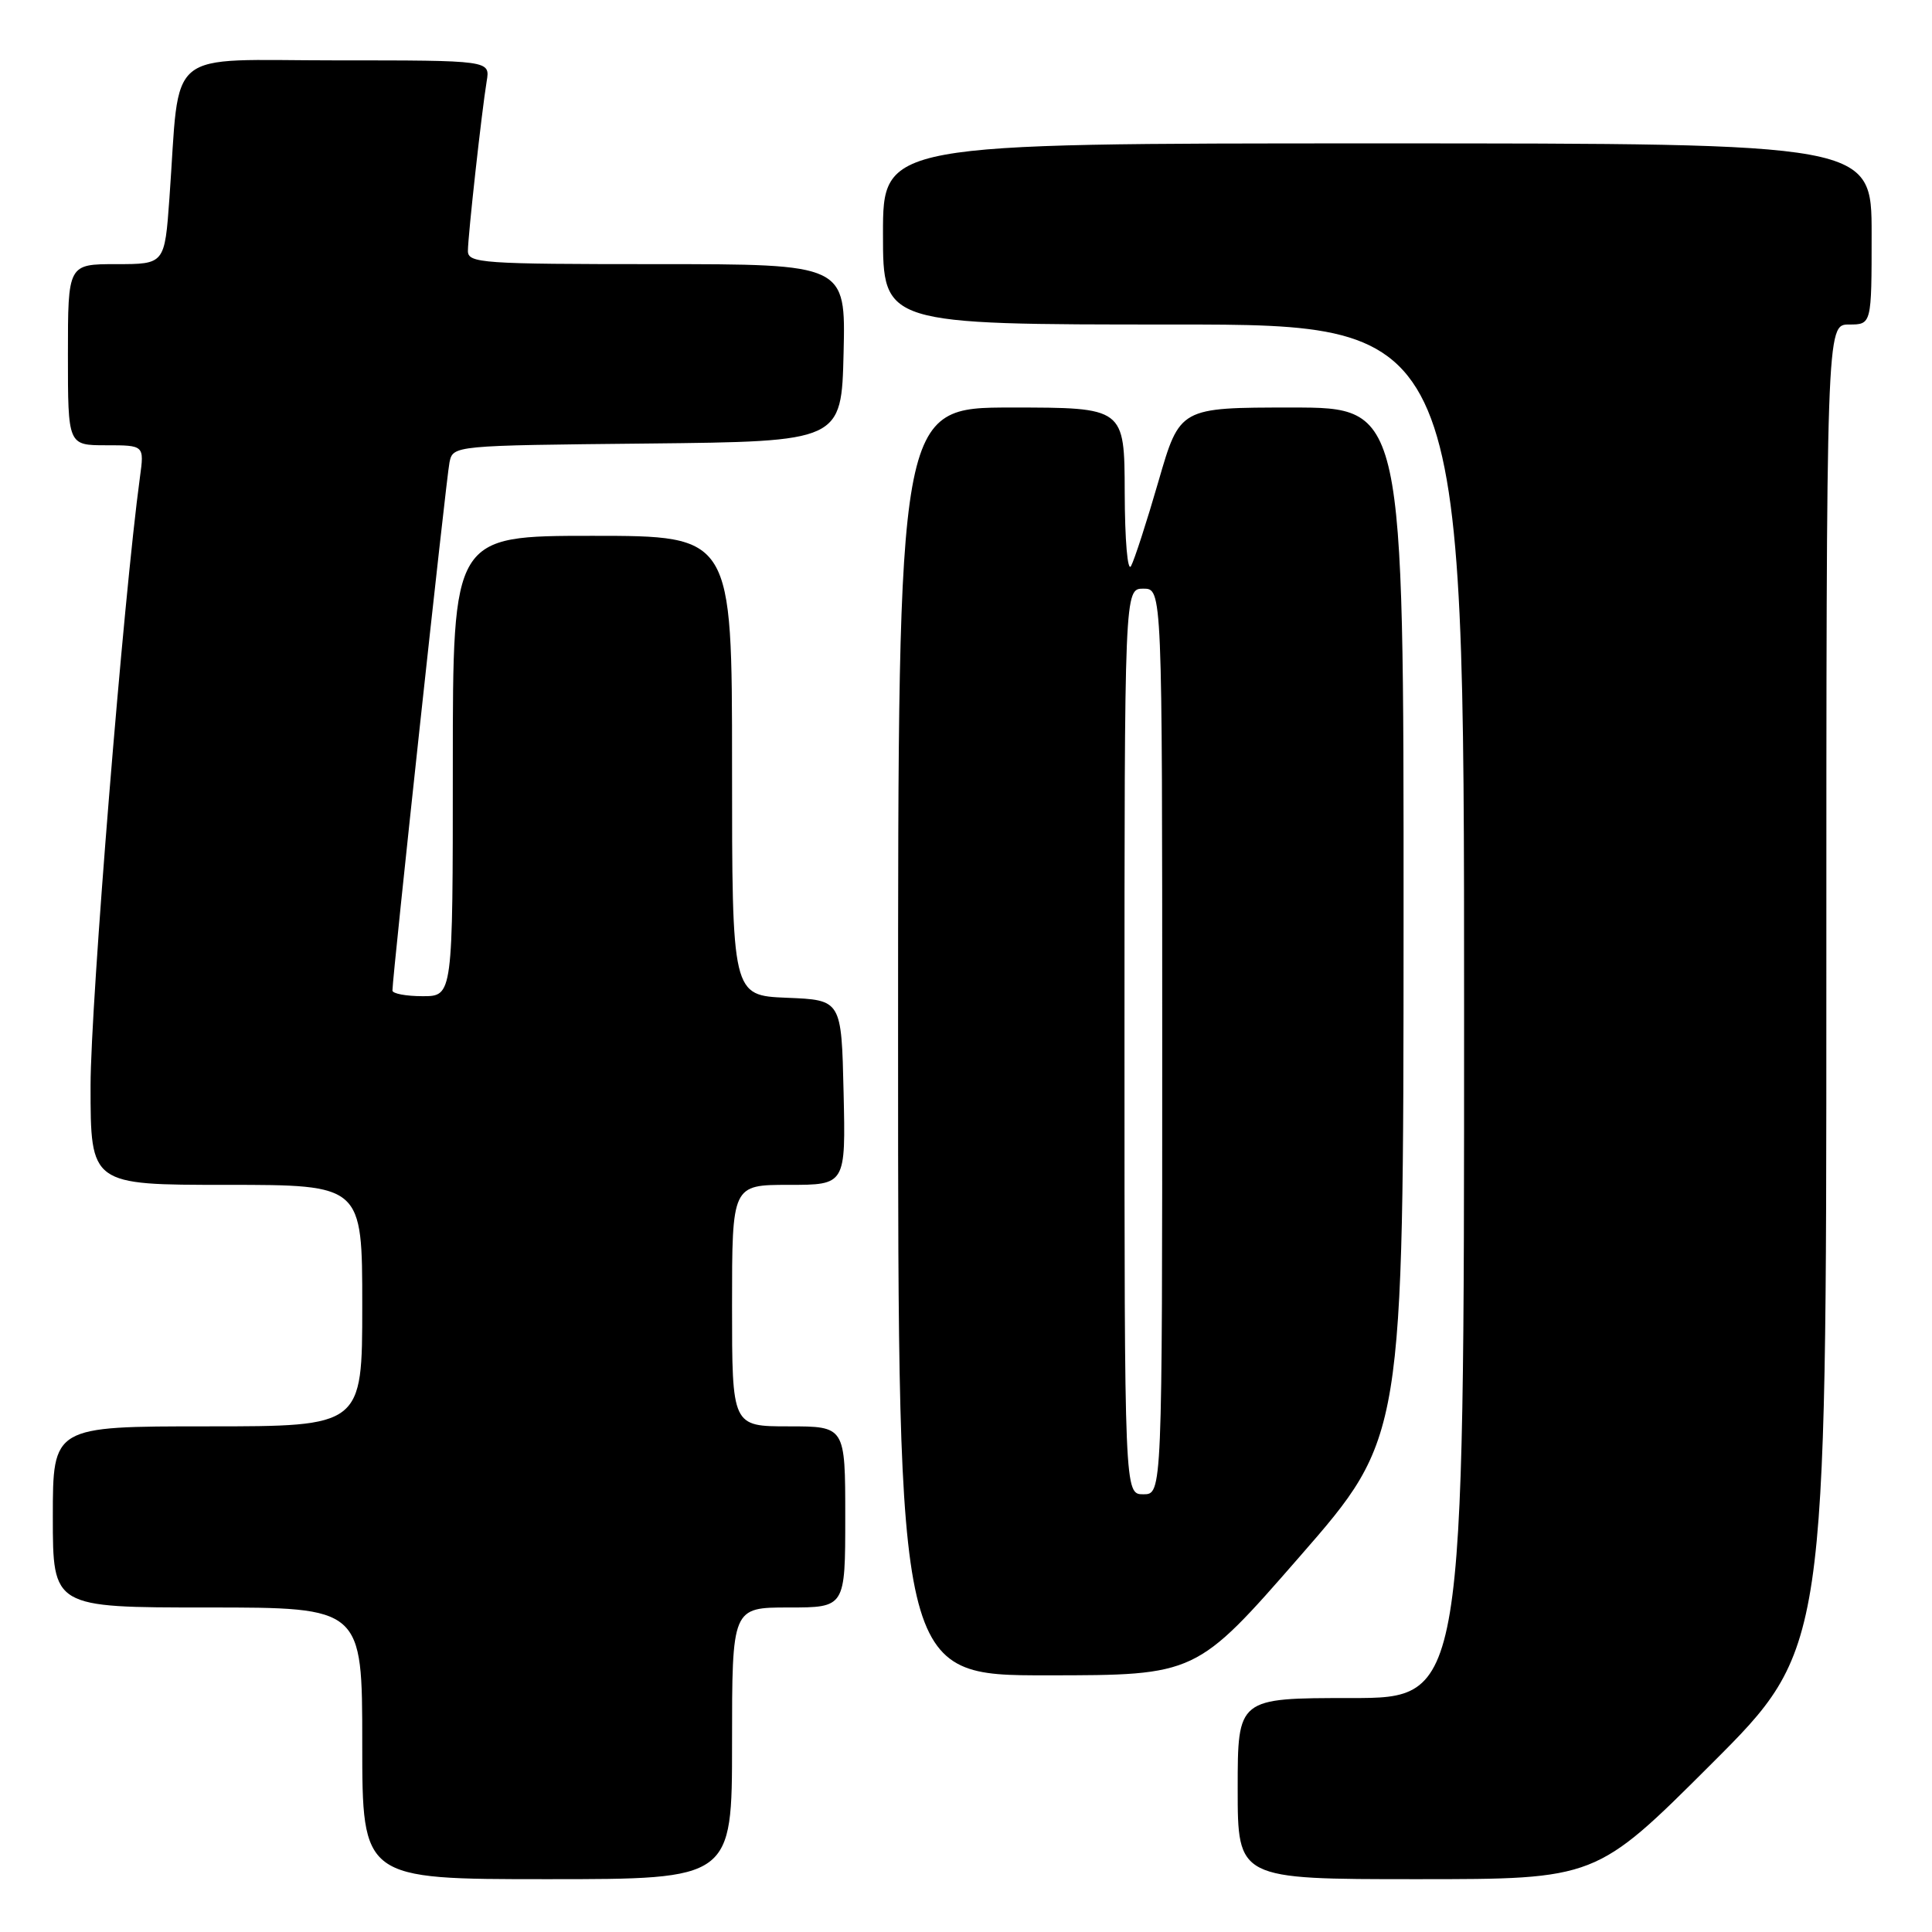 <?xml version="1.0" encoding="UTF-8" standalone="no"?>
<!DOCTYPE svg PUBLIC "-//W3C//DTD SVG 1.1//EN" "http://www.w3.org/Graphics/SVG/1.1/DTD/svg11.dtd" >
<svg xmlns="http://www.w3.org/2000/svg" xmlns:xlink="http://www.w3.org/1999/xlink" version="1.1" viewBox="0 0 256 256">
 <g >
 <path fill="currentColor"
d=" M 97.00 231.00 C 97.00 213.00 97.00 213.00 104.50 213.00 C 112.00 213.00 112.00 213.00 112.00 201.00 C 112.00 189.00 112.00 189.00 104.50 189.00 C 97.00 189.00 97.00 189.00 97.00 173.00 C 97.00 157.00 97.00 157.00 104.53 157.00 C 112.06 157.00 112.06 157.00 111.78 144.75 C 111.50 132.50 111.50 132.50 104.25 132.21 C 97.00 131.91 97.00 131.91 97.00 101.46 C 97.00 71.00 97.00 71.00 78.50 71.00 C 60.00 71.00 60.00 71.00 60.00 101.50 C 60.00 132.00 60.00 132.00 56.00 132.00 C 53.80 132.00 52.00 131.66 52.00 131.25 C 52.00 129.37 59.14 63.25 59.56 61.27 C 60.03 59.03 60.04 59.03 85.76 58.77 C 111.50 58.50 111.50 58.50 111.78 46.75 C 112.06 35.00 112.06 35.00 87.03 35.00 C 63.86 35.00 62.00 34.87 62.00 33.25 C 62.01 31.20 63.83 14.75 64.49 10.75 C 64.95 8.00 64.95 8.00 44.57 8.00 C 21.50 8.00 23.91 6.01 22.45 26.25 C 21.82 35.00 21.82 35.00 15.41 35.00 C 9.00 35.00 9.00 35.00 9.00 47.00 C 9.00 59.00 9.00 59.00 14.06 59.00 C 19.12 59.00 19.12 59.00 18.54 63.25 C 16.38 79.07 12.00 133.05 12.00 143.87 C 12.00 157.00 12.00 157.00 30.00 157.00 C 48.00 157.00 48.00 157.00 48.00 173.00 C 48.00 189.00 48.00 189.00 27.50 189.00 C 7.00 189.00 7.00 189.00 7.00 201.00 C 7.00 213.00 7.00 213.00 27.50 213.00 C 48.00 213.00 48.00 213.00 48.00 231.00 C 48.00 249.00 48.00 249.00 72.50 249.00 C 97.00 249.00 97.00 249.00 97.00 231.00 Z  M 226.74 233.76 C 242.00 218.52 242.00 218.52 242.00 130.76 C 242.00 43.00 242.00 43.00 245.00 43.00 C 248.00 43.00 248.00 43.00 248.00 31.00 C 248.00 19.00 248.00 19.00 182.50 19.00 C 117.00 19.00 117.00 19.00 117.00 31.00 C 117.00 43.00 117.00 43.00 155.50 43.00 C 194.00 43.00 194.00 43.00 194.00 134.00 C 194.00 225.00 194.00 225.00 179.00 225.00 C 164.00 225.00 164.00 225.00 164.00 237.00 C 164.00 249.00 164.00 249.00 187.74 249.00 C 211.48 249.00 211.48 249.00 226.74 233.76 Z  M 172.23 206.24 C 185.96 190.50 185.96 190.50 185.98 122.25 C 186.00 54.00 186.00 54.00 171.17 54.00 C 156.33 54.00 156.33 54.00 153.51 63.75 C 151.96 69.11 150.32 74.17 149.87 75.00 C 149.41 75.85 149.05 71.60 149.03 65.25 C 149.00 54.00 149.00 54.00 134.00 54.00 C 119.00 54.00 119.00 54.00 119.00 138.00 C 119.00 222.00 119.00 222.00 138.75 221.99 C 158.50 221.98 158.50 221.98 172.23 206.24 Z  M 149.00 138.00 C 149.00 78.00 149.00 78.00 151.50 78.00 C 154.00 78.00 154.00 78.00 154.00 138.00 C 154.00 198.00 154.00 198.00 151.50 198.00 C 149.00 198.00 149.00 198.00 149.00 138.00 Z "/>
</g>
</svg>